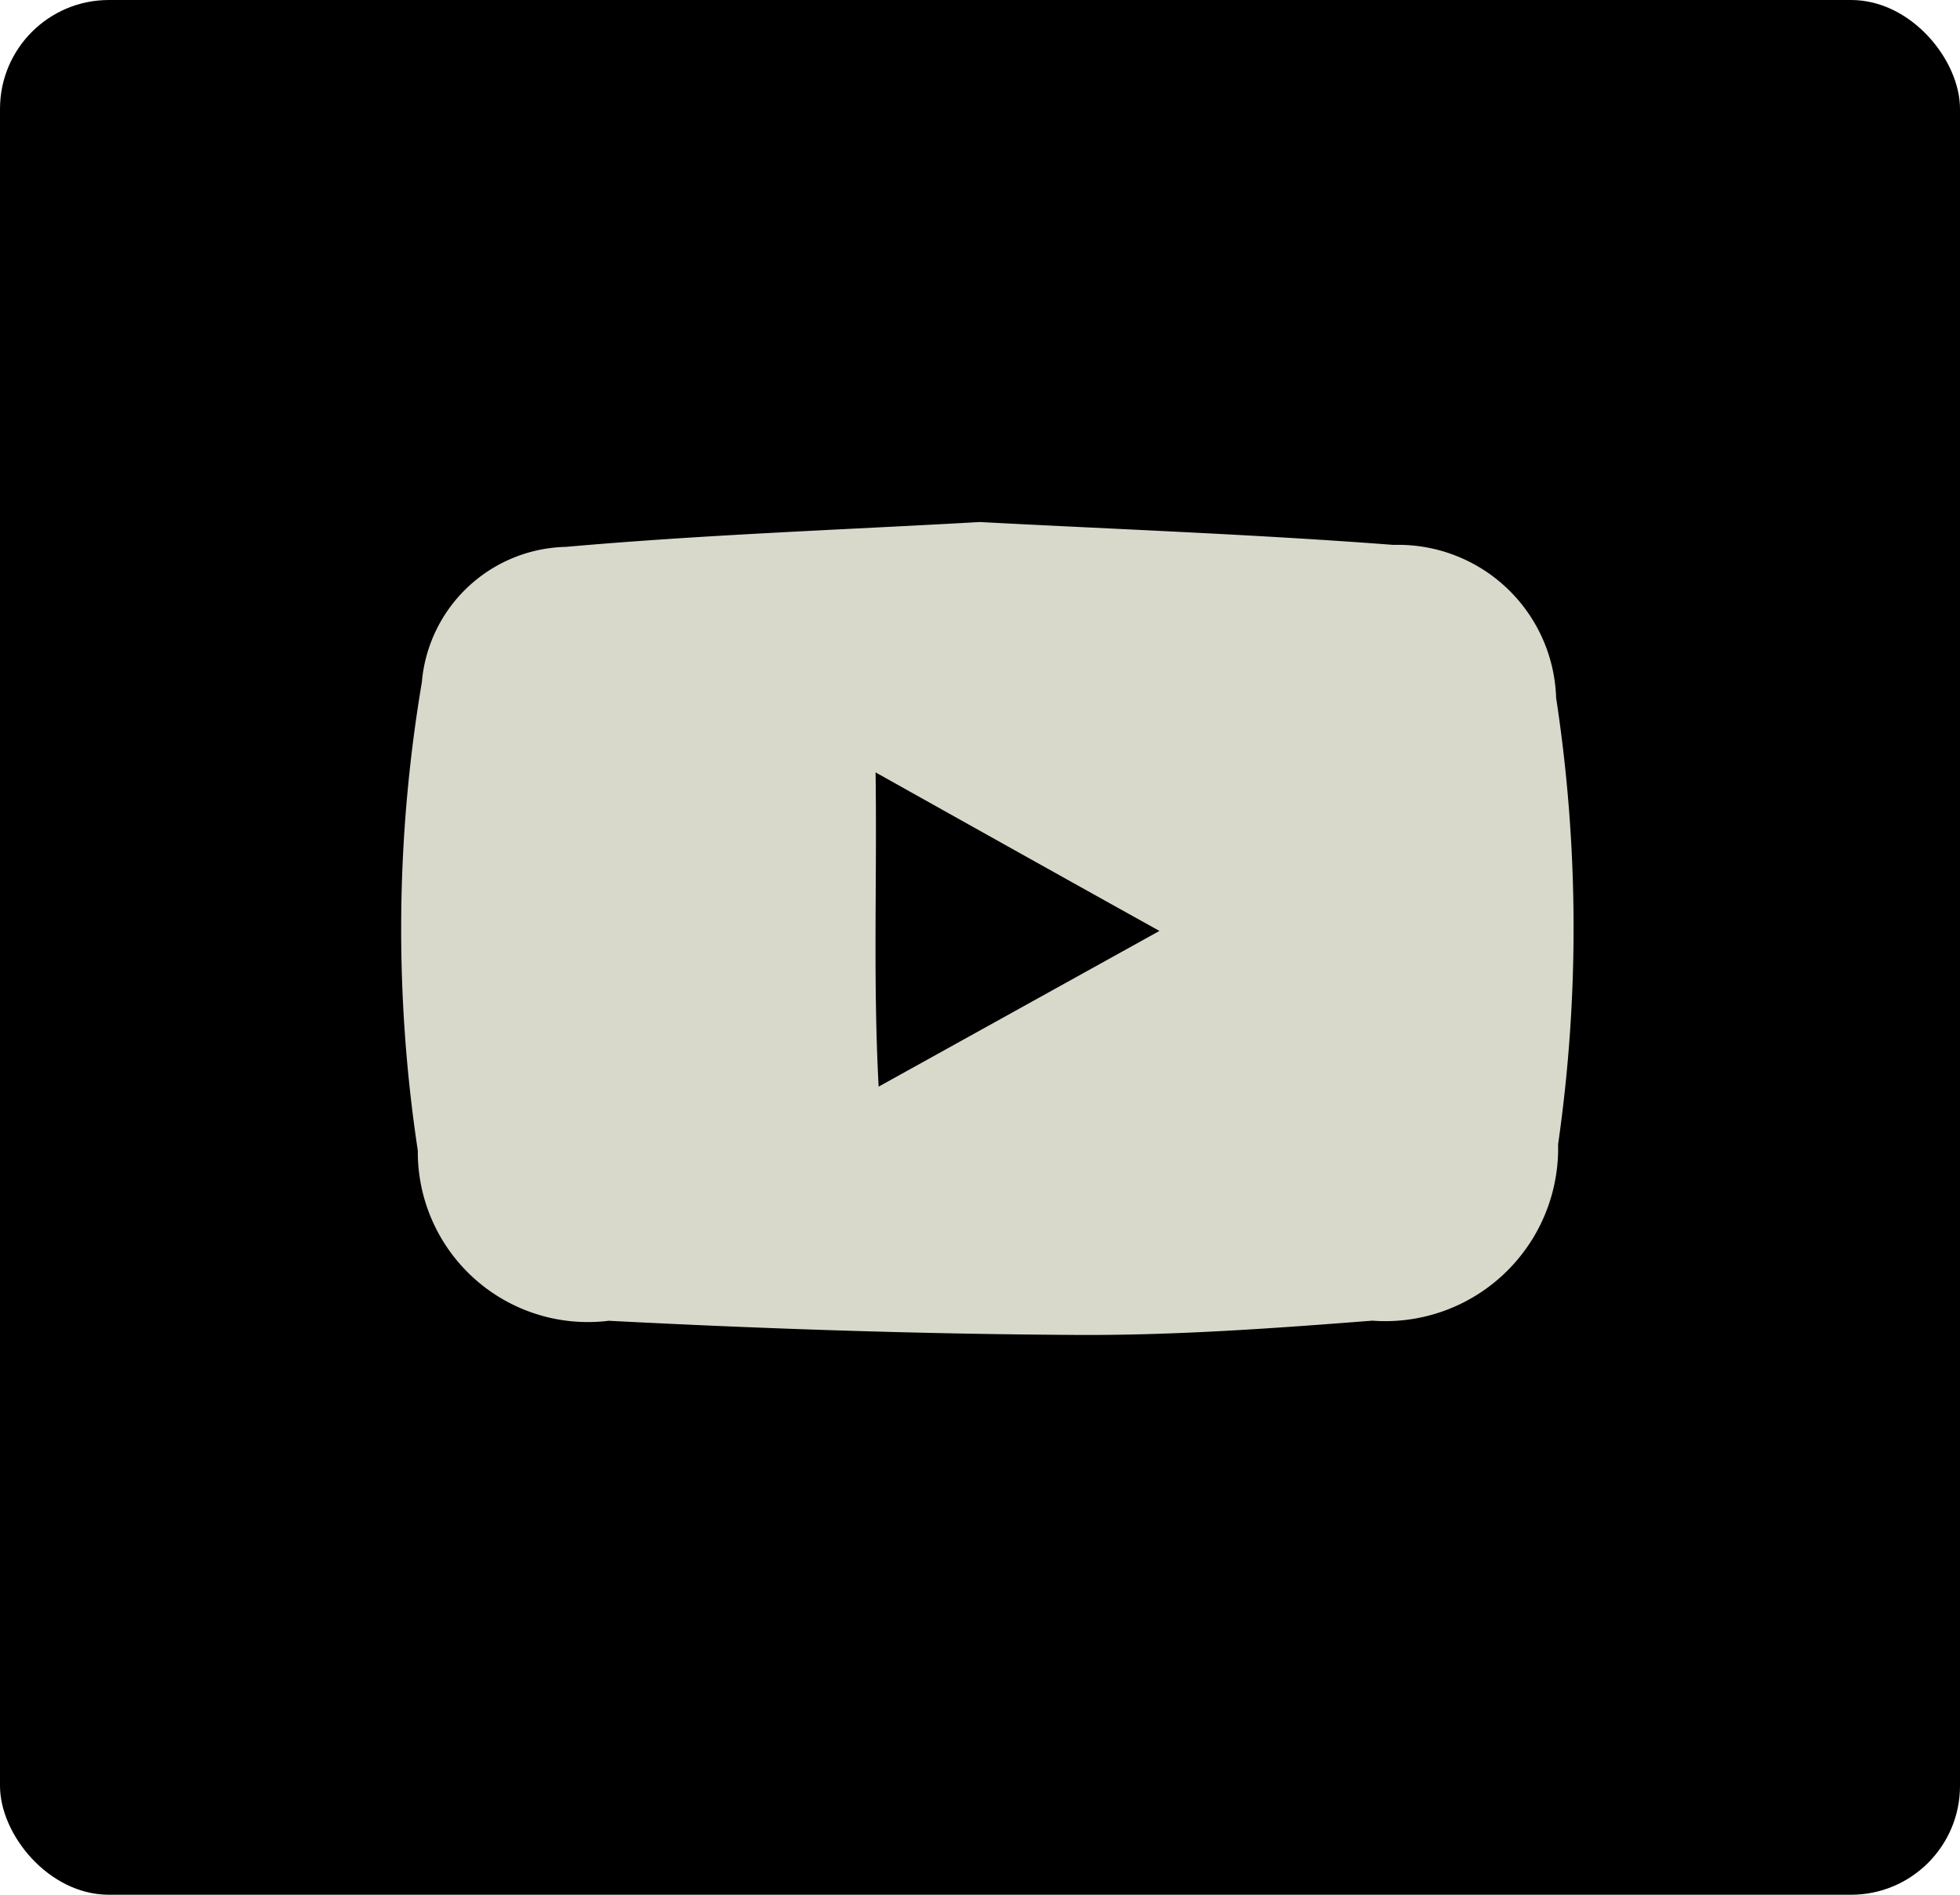 <svg xmlns="http://www.w3.org/2000/svg" width="18" height="17.4" viewBox="0 0 18 17.4">
  <g id="Grupo_612" data-name="Grupo 612" transform="translate(-312 -198)">
    <rect id="Rectángulo_168" data-name="Rectángulo 168" width="18" height="17.4" rx="1" transform="translate(312 198)"/>
    <path id="Trazado_3681" data-name="Trazado 3681" d="M1480.023,14719.022c1.291.068,2.546.114,3.8.21a1.451,1.451,0,0,1,1.494,1.405,13.981,13.981,0,0,1,.018,4.1,1.587,1.587,0,0,1-1.706,1.619c-.908.071-1.82.137-2.729.131-1.428-.008-2.857-.056-4.283-.13a1.562,1.562,0,0,1-1.754-1.563,13.619,13.619,0,0,1,.037-4.3,1.359,1.359,0,0,1,1.325-1.244C1477.5,14719.137,1478.777,14719.093,1480.023,14719.022Zm-.956,2.3c.014,1-.024,1.895.028,2.885l2.579-1.43C1480.762,14722.27,1479.96,14721.821,1479.067,14721.321Z" transform="translate(-1159.026 -14516.228)" fill="#d9d9cb"/>
  </g>
</svg>
